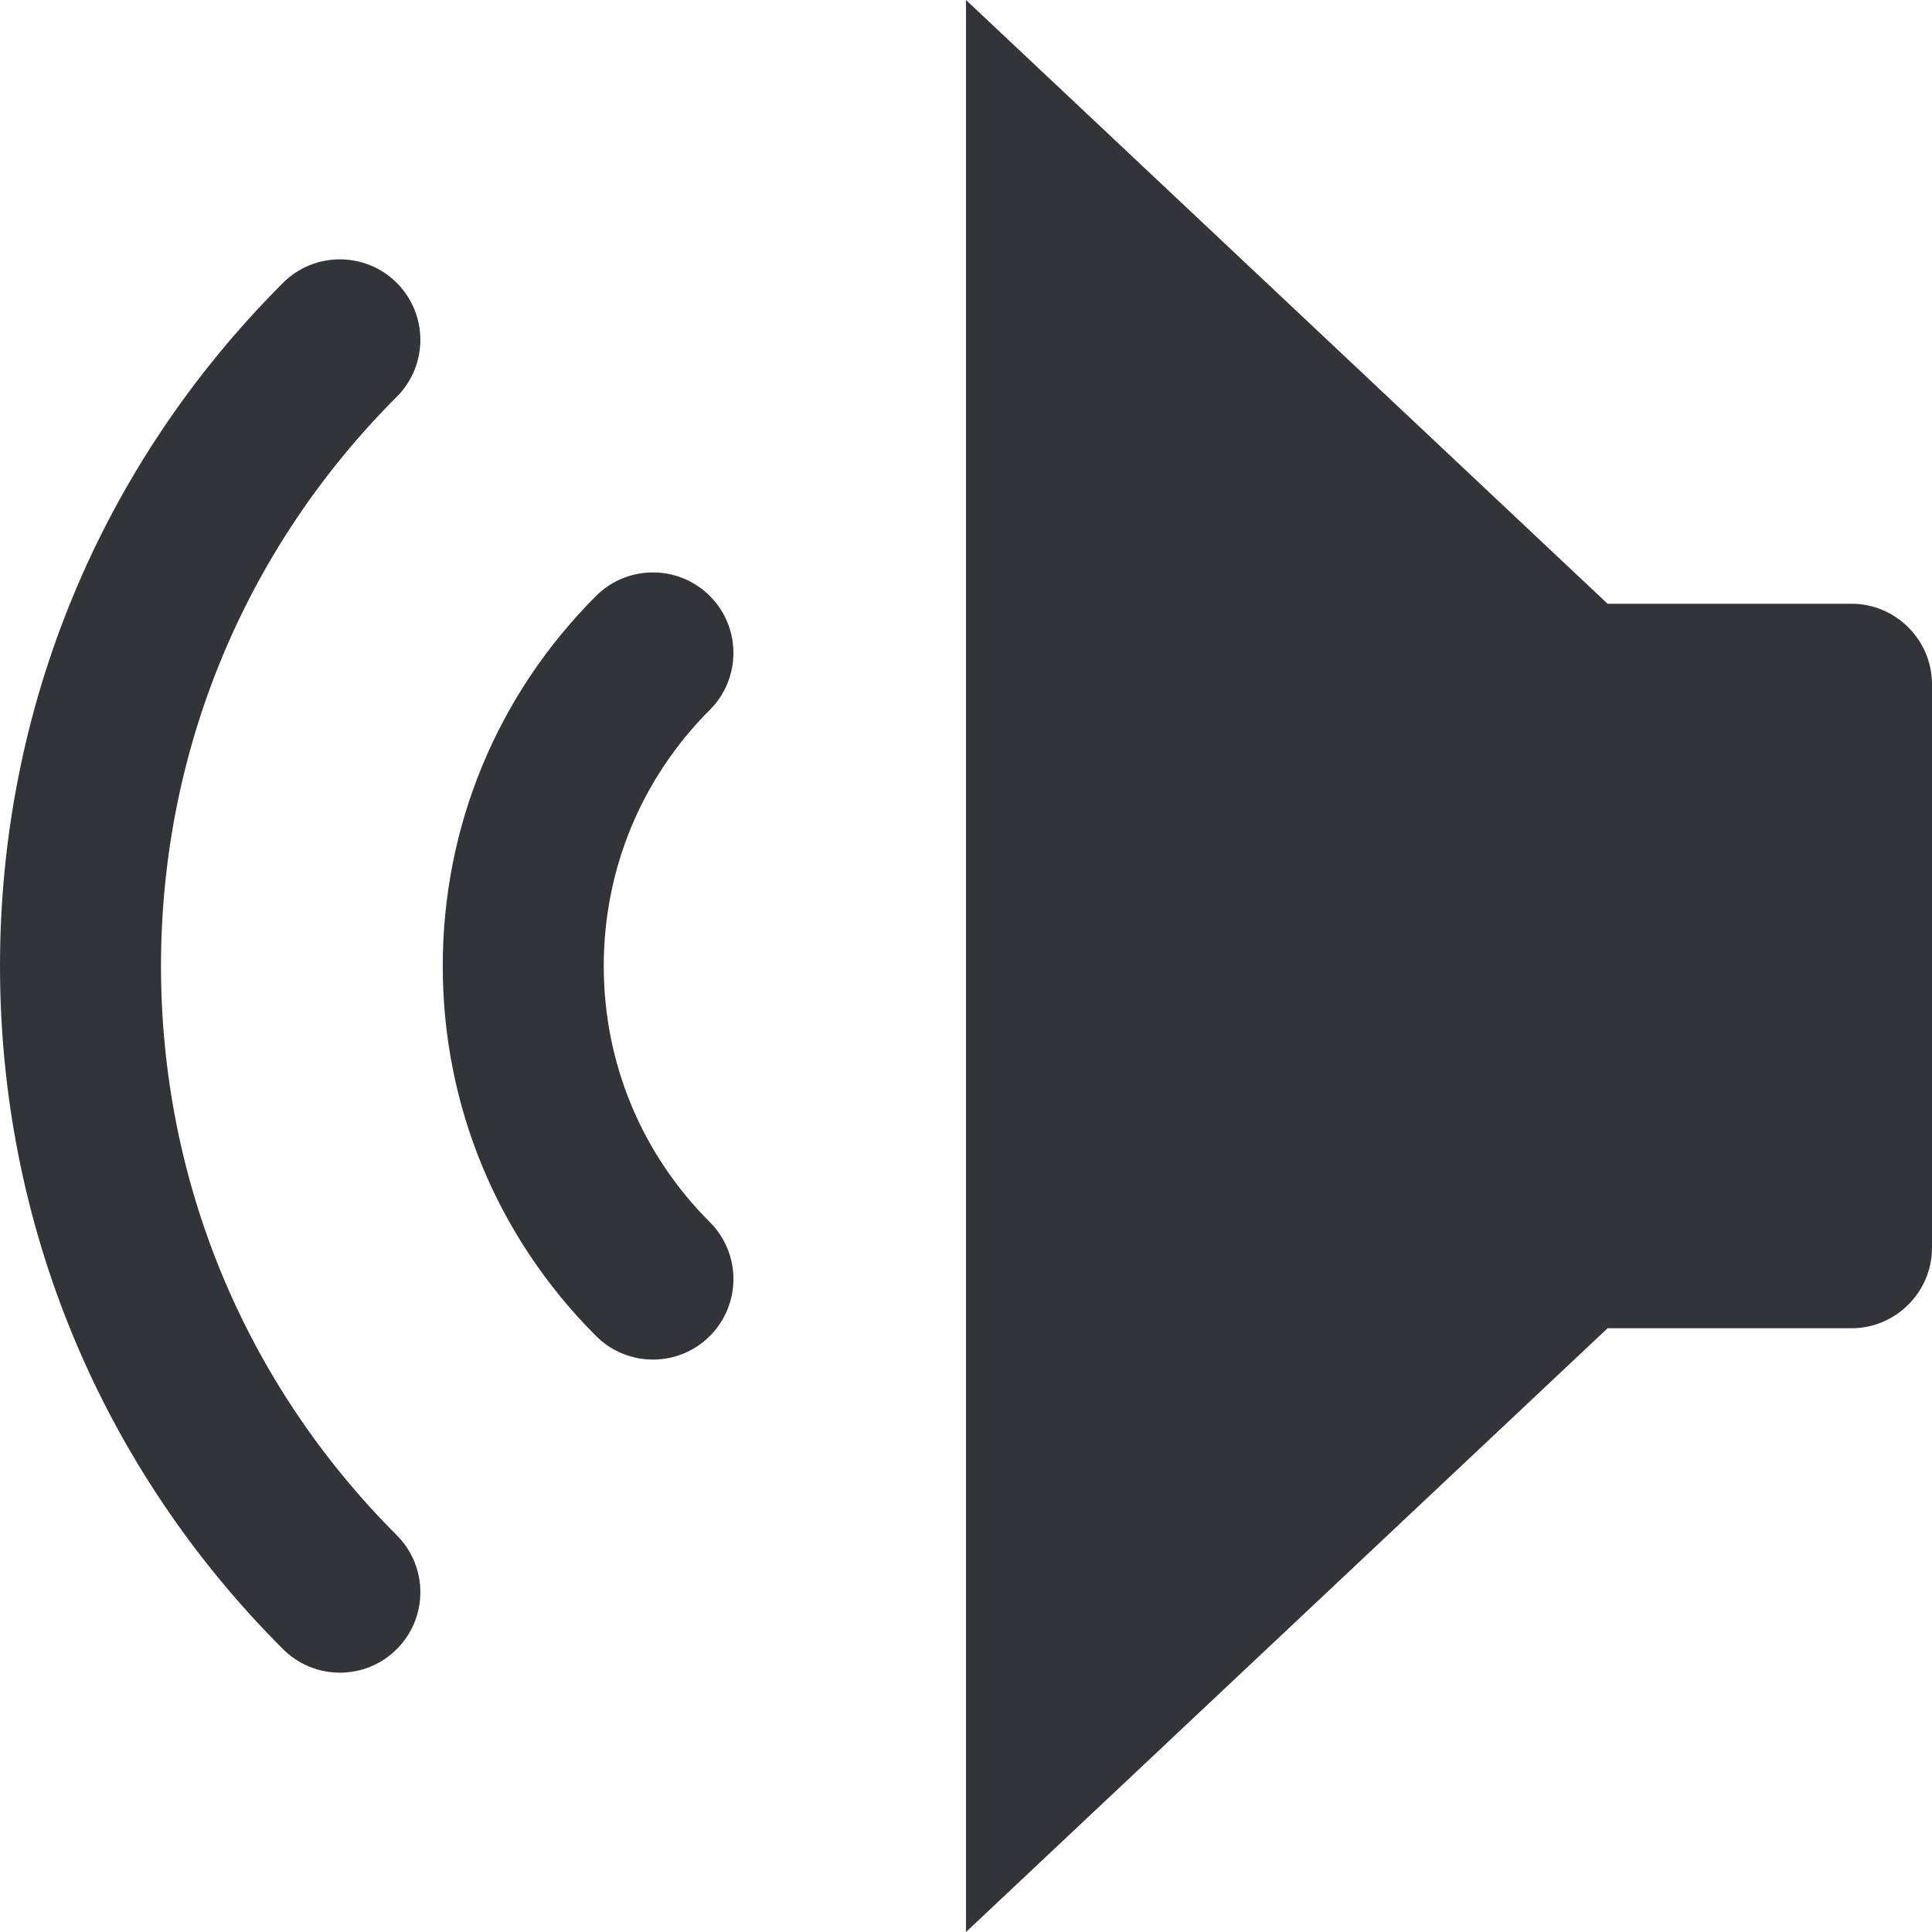 <?xml version="1.0" encoding="utf-8"?>
<!-- Generator: Adobe Illustrator 16.0.0, SVG Export Plug-In . SVG Version: 6.00 Build 0)  -->
<!DOCTYPE svg PUBLIC "-//W3C//DTD SVG 1.1//EN" "http://www.w3.org/Graphics/SVG/1.1/DTD/svg11.dtd">
<svg version="1.1" id="Layer_1" xmlns="http://www.w3.org/2000/svg" xmlns:xlink="http://www.w3.org/1999/xlink" x="0px" y="0px"
	 width="48px" height="48px" viewBox="0 0 48 48" enable-background="new 0 0 48 48" xml:space="preserve">
<g>
	<path fill="#333439" d="M46,15c1.1,0,2,0.9,2,2v14c0,1.1-0.9,2-2,2h-6.06L24,48V0l15.94,15H46z"/>
	<path fill="#333439" d="M7.03,7.029c0.78-0.781,2.048-0.781,2.828,0c0.781,0.781,0.781,2.047,0,2.828C6.081,13.635,4,18.658,4,24
		s2.081,10.365,5.858,14.143c0.781,0.781,0.781,2.047,0,2.828c-0.39,0.391-0.902,0.586-1.414,0.586S7.42,41.361,7.03,40.971
		C2.497,36.438,0,30.411,0,24S2.497,11.562,7.03,7.029z"/>
	<path fill="#333439" d="M17.636,14.807c0.781,0.781,0.781,2.048,0,2.829C15.936,19.336,15,21.597,15,24
		c0,2.404,0.936,4.664,2.636,6.364c0.781,0.781,0.781,2.047,0,2.828c-0.39,0.391-0.902,0.586-1.414,0.586s-1.024-0.195-1.414-0.586
		C12.352,30.737,11,27.473,11,24c0-3.472,1.352-6.736,3.807-9.192C15.588,14.027,16.854,14.026,17.636,14.807z"/>
</g>
</svg>
